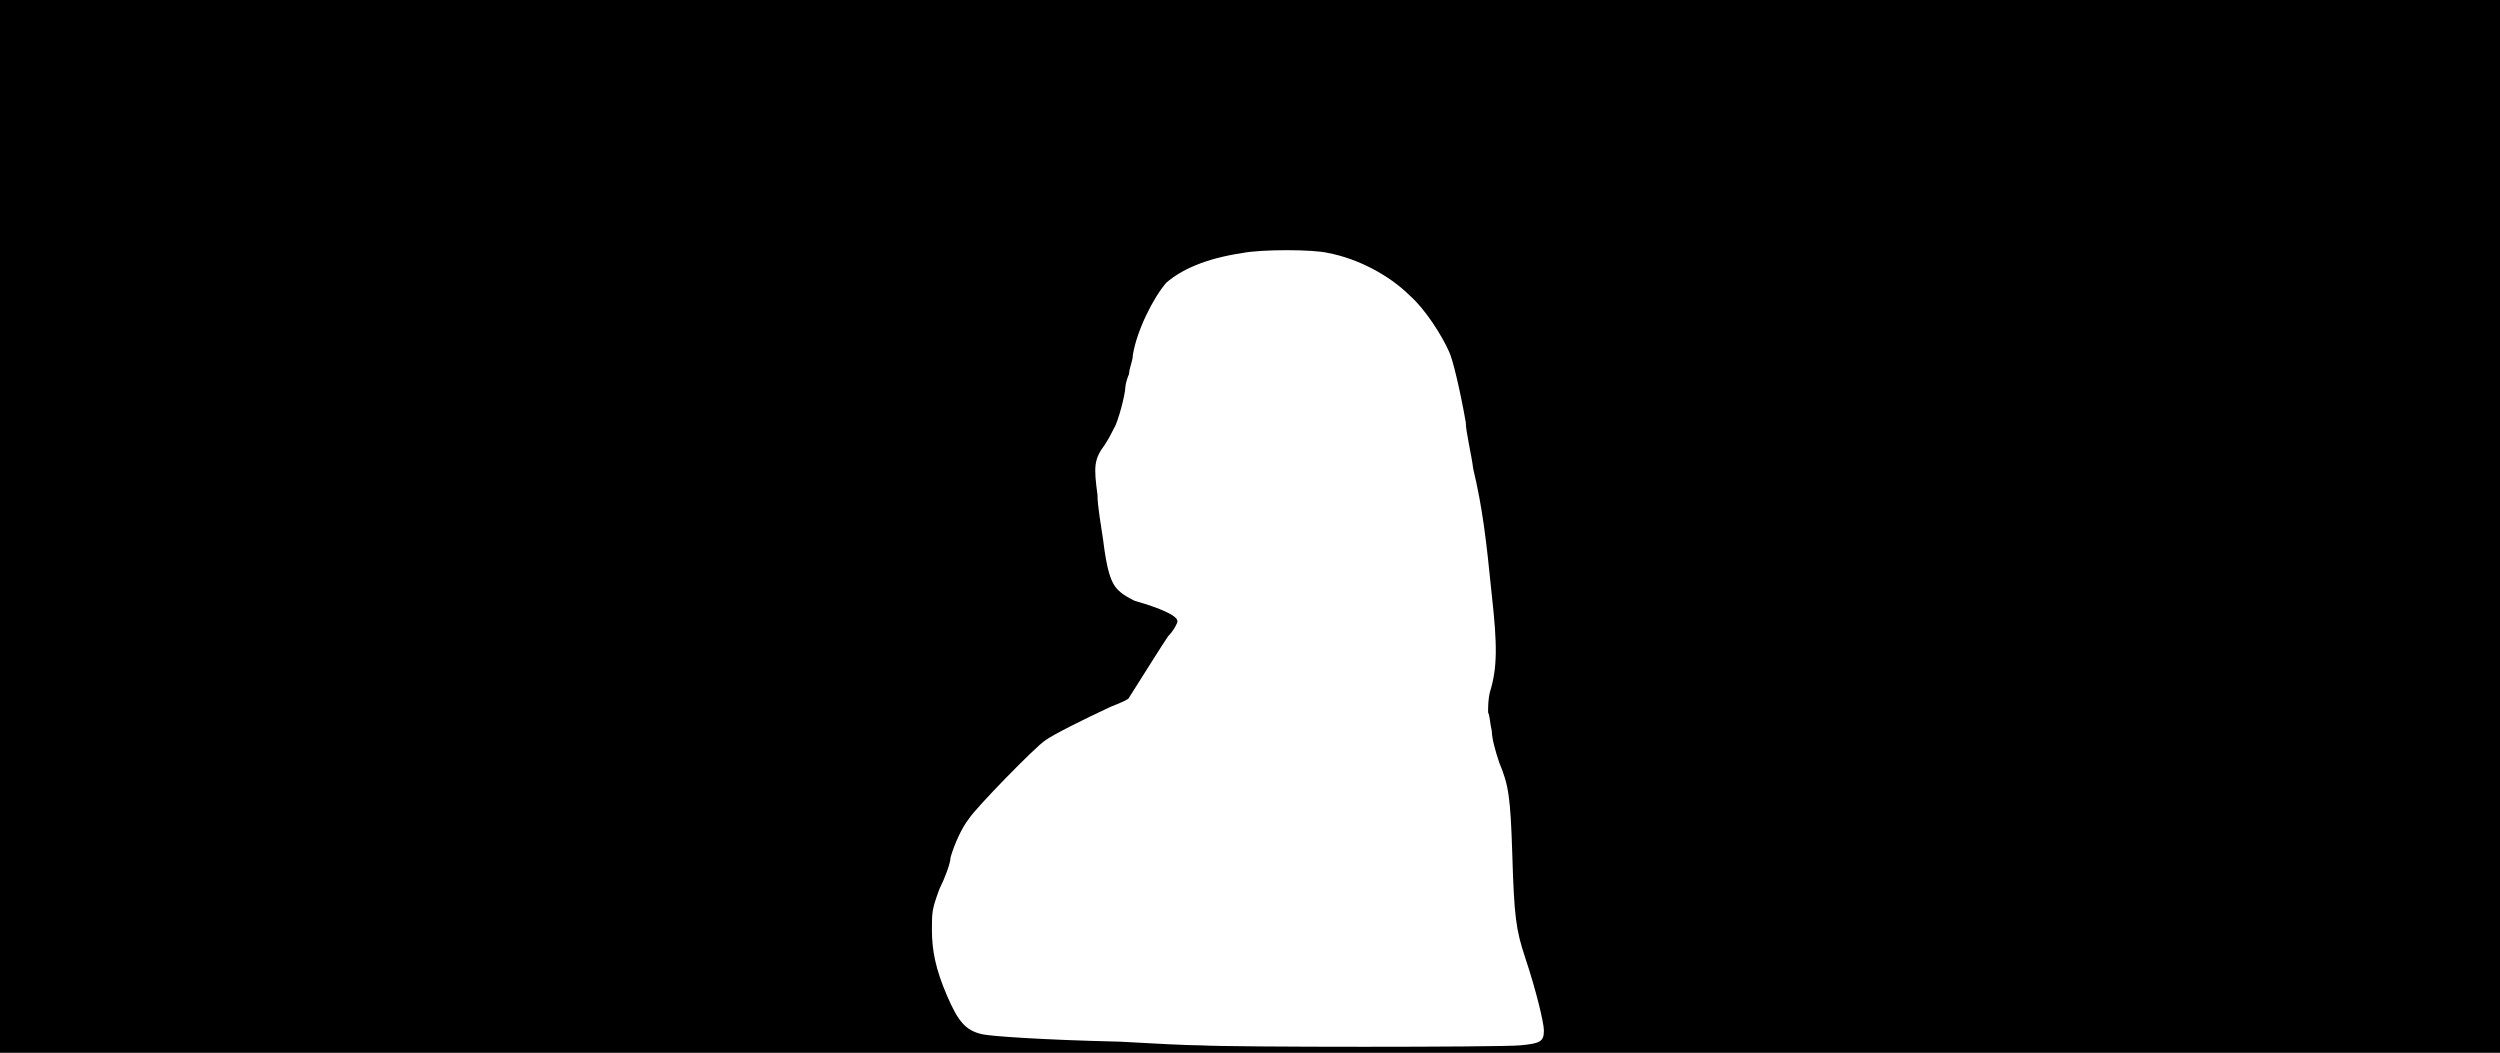 <svg xmlns="http://www.w3.org/2000/svg" width="1344" height="566"><path d="M0 283V0h1344v566H0V283m817 279c11-1 13-2 13-8 0-4-4-21-10-39-5-15-6-22-7-56-1-31-2-37-7-49-2-6-4-13-4-17-1-4-1-8-2-10 0-3 0-7 1-11 4-13 4-25 1-52-3-30-5-47-10-68-1-8-4-20-4-25-3-17-7-34-9-38-4-9-13-23-21-30-11-11-28-20-44-23-8-2-36-2-46 0-20 3-33 9-41 16-7 8-16 26-18 39 0 3-2 7-2 10-1 2-2 6-2 7 0 4-4 19-6 22-1 2-3 6-5 9-6 8-6 12-4 27 0 6 2 17 3 24 2 16 4 24 9 28 2 2 6 4 8 5 14 4 23 8 23 11 0 1-2 5-5 8-4 6-9 14-21 33 0 1-5 3-10 5-15 7-31 15-35 18-5 3-38 37-41 42-4 5-8 14-10 21 0 3-3 11-6 17-4 11-4 12-4 22 0 11 2 21 8 35s10 19 19 21c4 1 31 3 74 4 17 1 37 2 44 2 17 1 159 1 171 0z"/></svg>